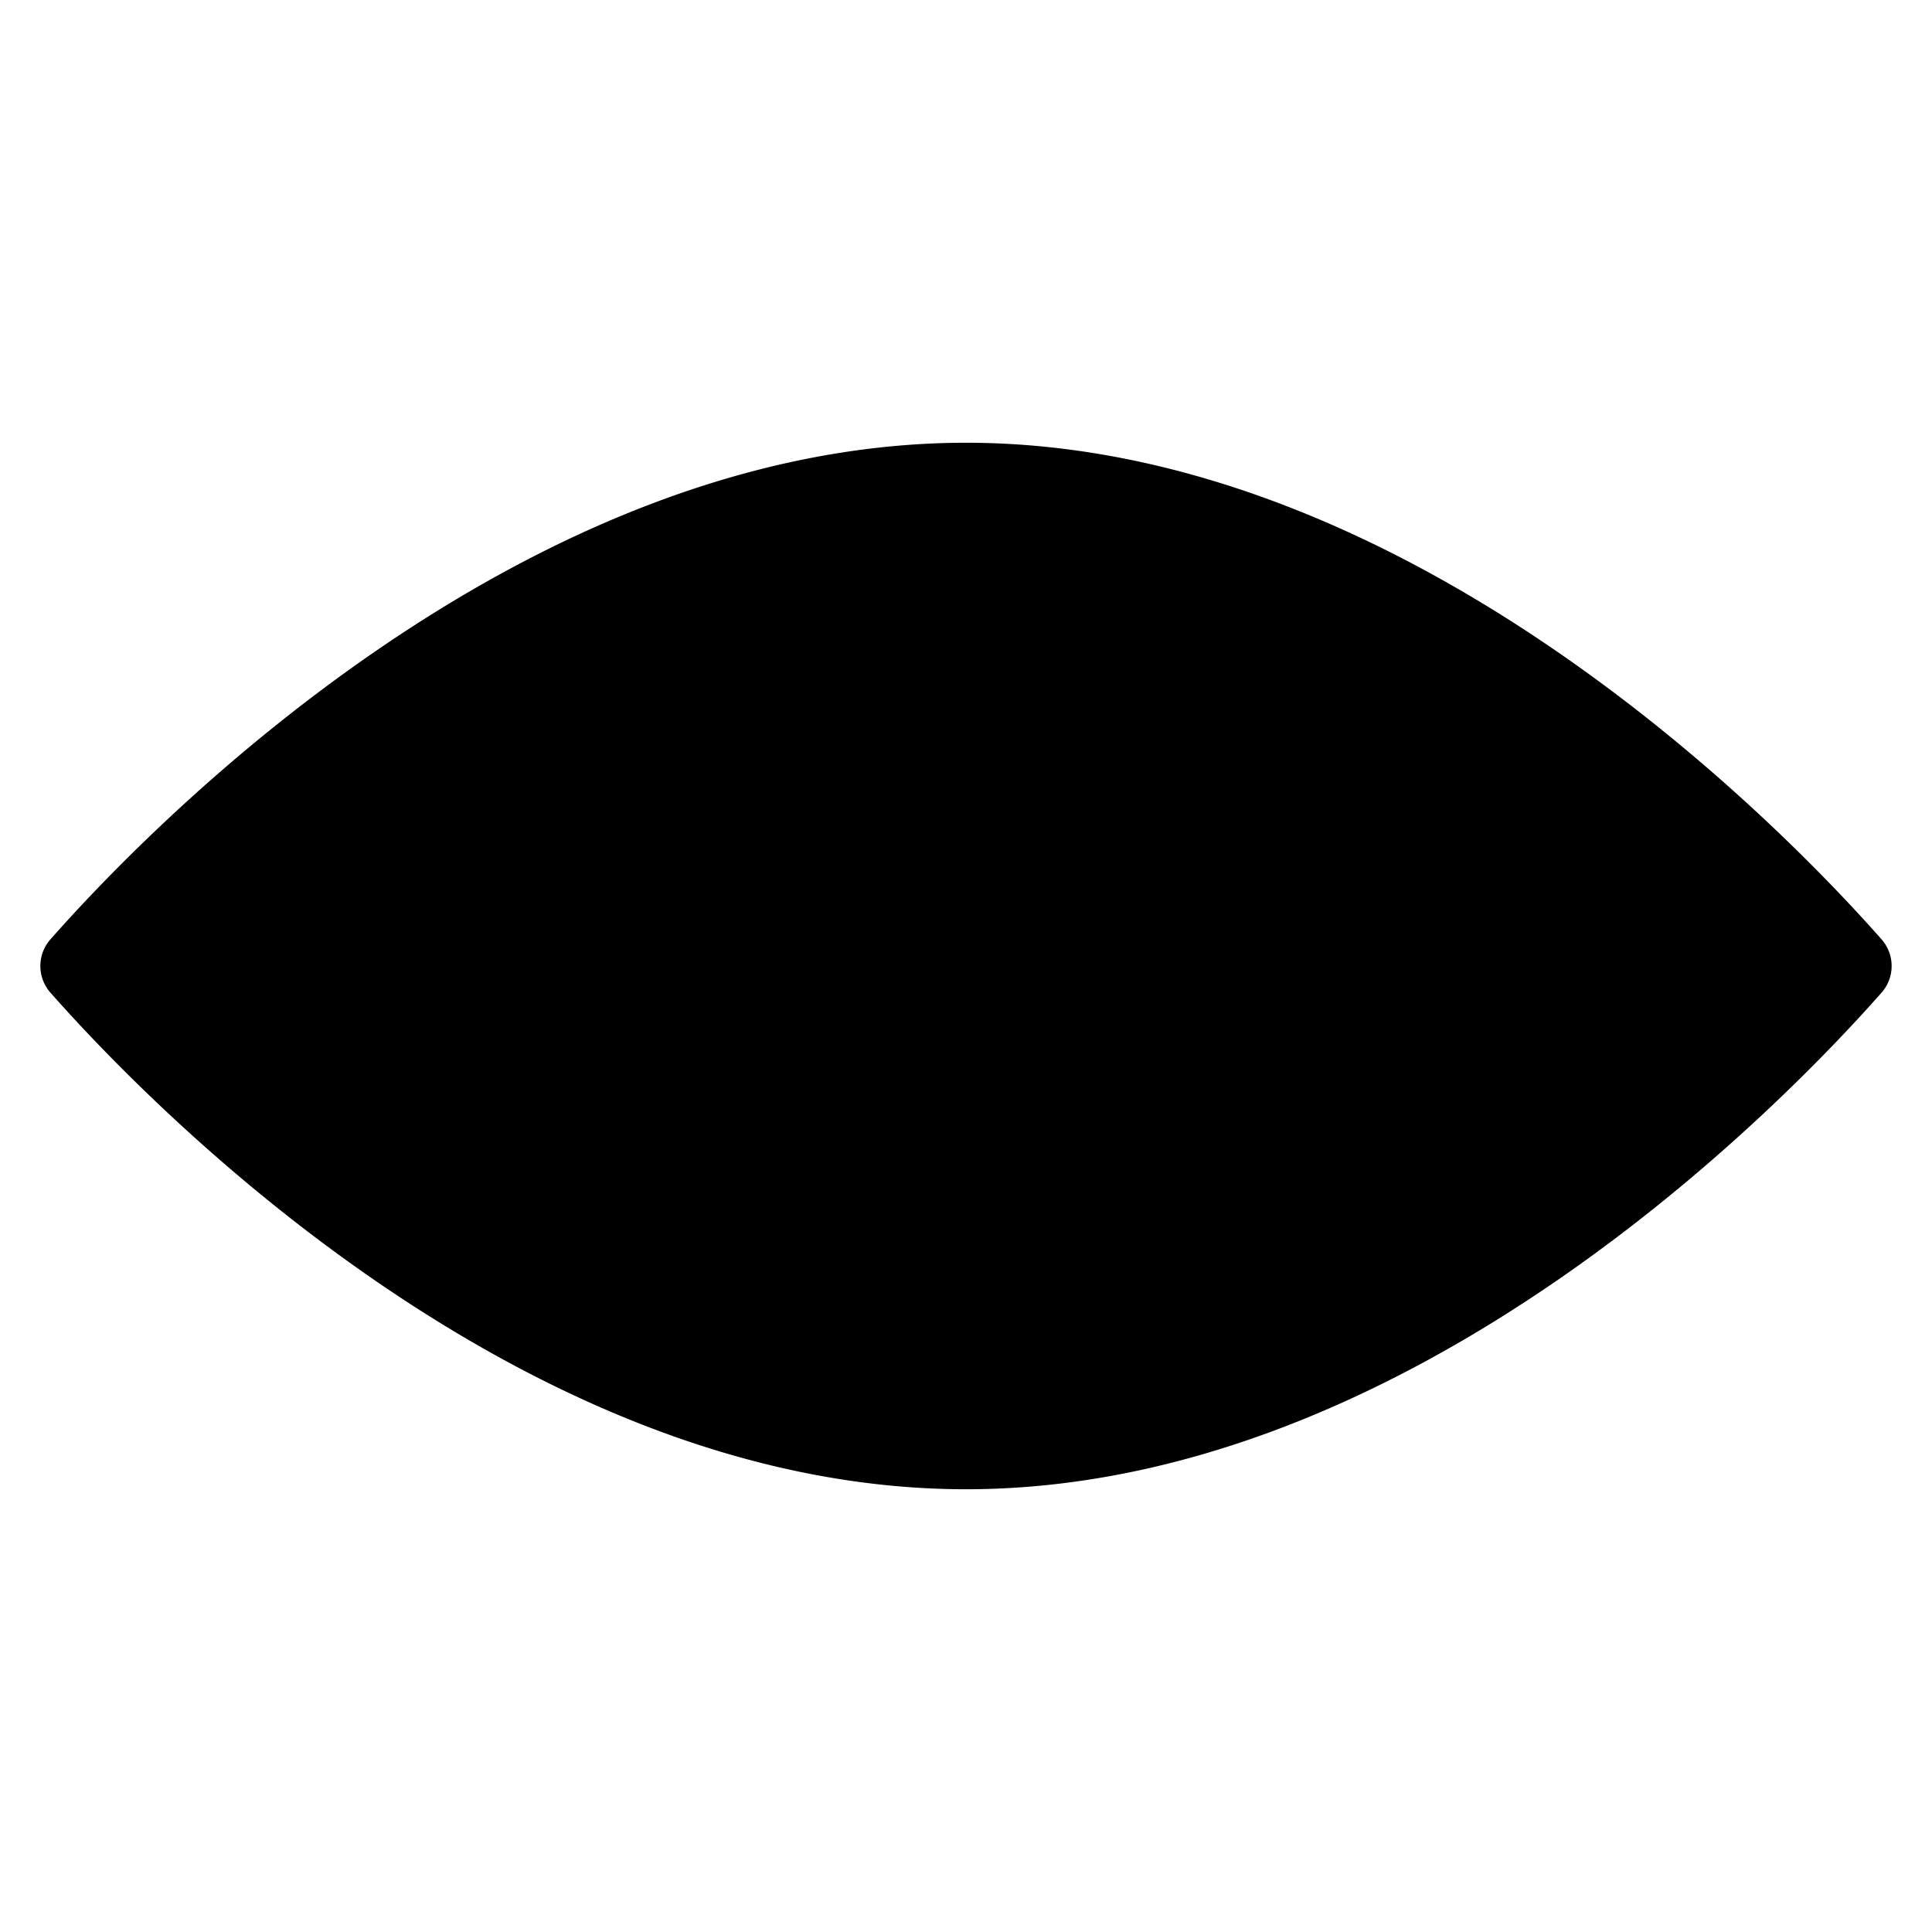 <svg xmlns="http://www.w3.org/2000/svg" viewBox="0 0 24 24">
            <g stroke-linecap="round" stroke-linejoin="round">
                <path d="M8.5 12a3.5 3.5 0 107 0 3.5 3.5 0 10-7 0z" />
                <path d="M23.376 11.672C22.213 10.352 17.562 5.5 12 5.5S1.787 10.352.624 11.672a.5.5 0 000 .656C1.787 13.648 6.438 18.5 12 18.5s10.213-4.852 11.376-6.172a.5.5 0 000-.656z" />
            </g>
        </svg>